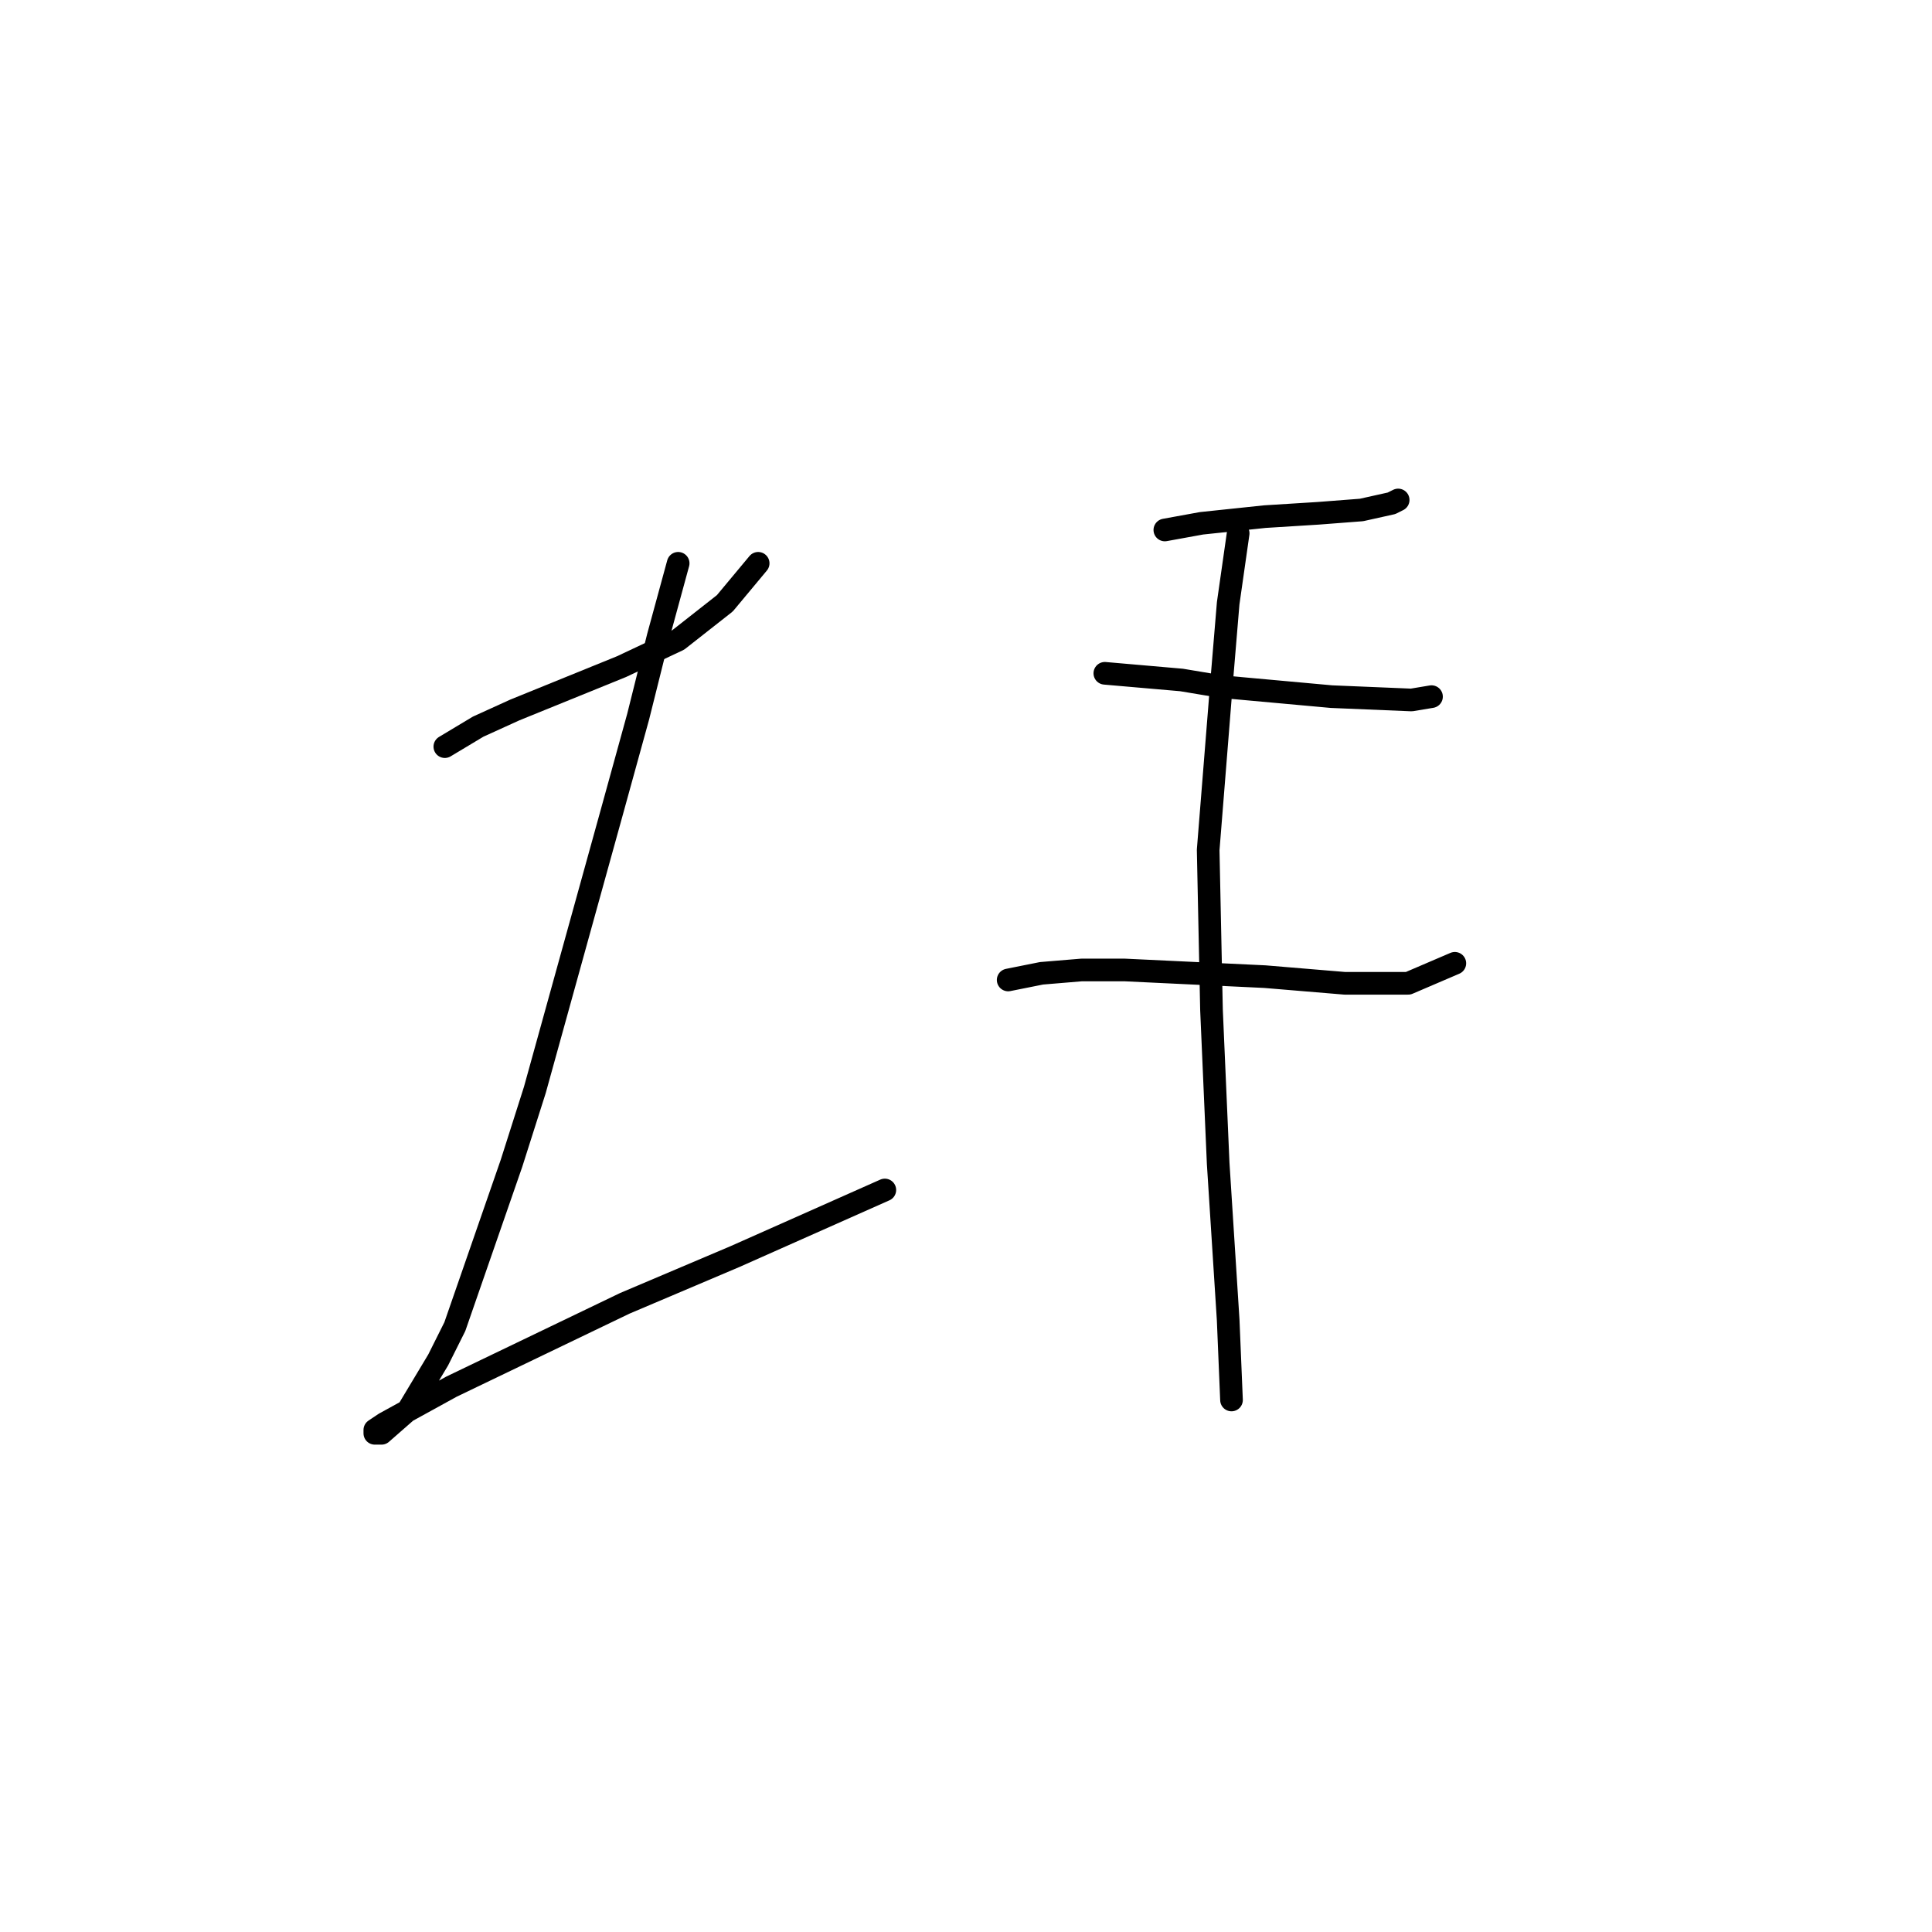 <?xml version="1.0" standalone="no"?>
    <svg width="256" height="256" xmlns="http://www.w3.org/2000/svg" version="1.1">
    <polyline stroke="black" stroke-width="3" stroke-linecap="round" fill="transparent" stroke-linejoin="round" points="58.942 98.934 63.359 96.284 68.217 94.075 82.351 88.333 89.86 84.8 96.044 79.941 100.461 74.641 100.461 74.641 " />
        <polyline stroke="black" stroke-width="3" stroke-linecap="round" fill="transparent" stroke-linejoin="round" points="89.86 74.641 87.21 84.358 84.56 94.958 81.026 107.767 70.868 144.428 67.776 154.145 60.267 175.788 58.059 180.204 54.083 186.83 50.55 189.922 49.666 189.922 49.666 189.48 50.992 188.596 59.825 183.738 82.793 172.696 97.369 166.512 117.245 157.678 117.245 157.678 " />
        <polyline stroke="black" stroke-width="3" stroke-linecap="round" fill="transparent" stroke-linejoin="round" points="154.347 70.224 159.205 69.34 167.597 68.457 174.664 68.015 180.406 67.574 184.382 66.69 185.265 66.249 185.265 66.249 " />
        <polyline stroke="black" stroke-width="3" stroke-linecap="round" fill="transparent" stroke-linejoin="round" points="146.396 89.216 156.555 90.1 161.855 90.983 176.431 92.308 187.032 92.75 189.682 92.308 189.682 92.308 " />
        <polyline stroke="black" stroke-width="3" stroke-linecap="round" fill="transparent" stroke-linejoin="round" points="133.587 129.852 138.004 128.968 143.305 128.527 149.046 128.527 167.597 129.41 178.198 130.294 186.59 130.294 192.774 127.643 192.774 127.643 " />
        <polyline stroke="black" stroke-width="3" stroke-linecap="round" fill="transparent" stroke-linejoin="round" points="164.064 70.666 162.739 79.941 161.855 90.542 160.089 112.626 160.53 133.827 161.414 154.145 162.739 174.904 163.181 185.505 163.181 185.505 " />
        </svg>
